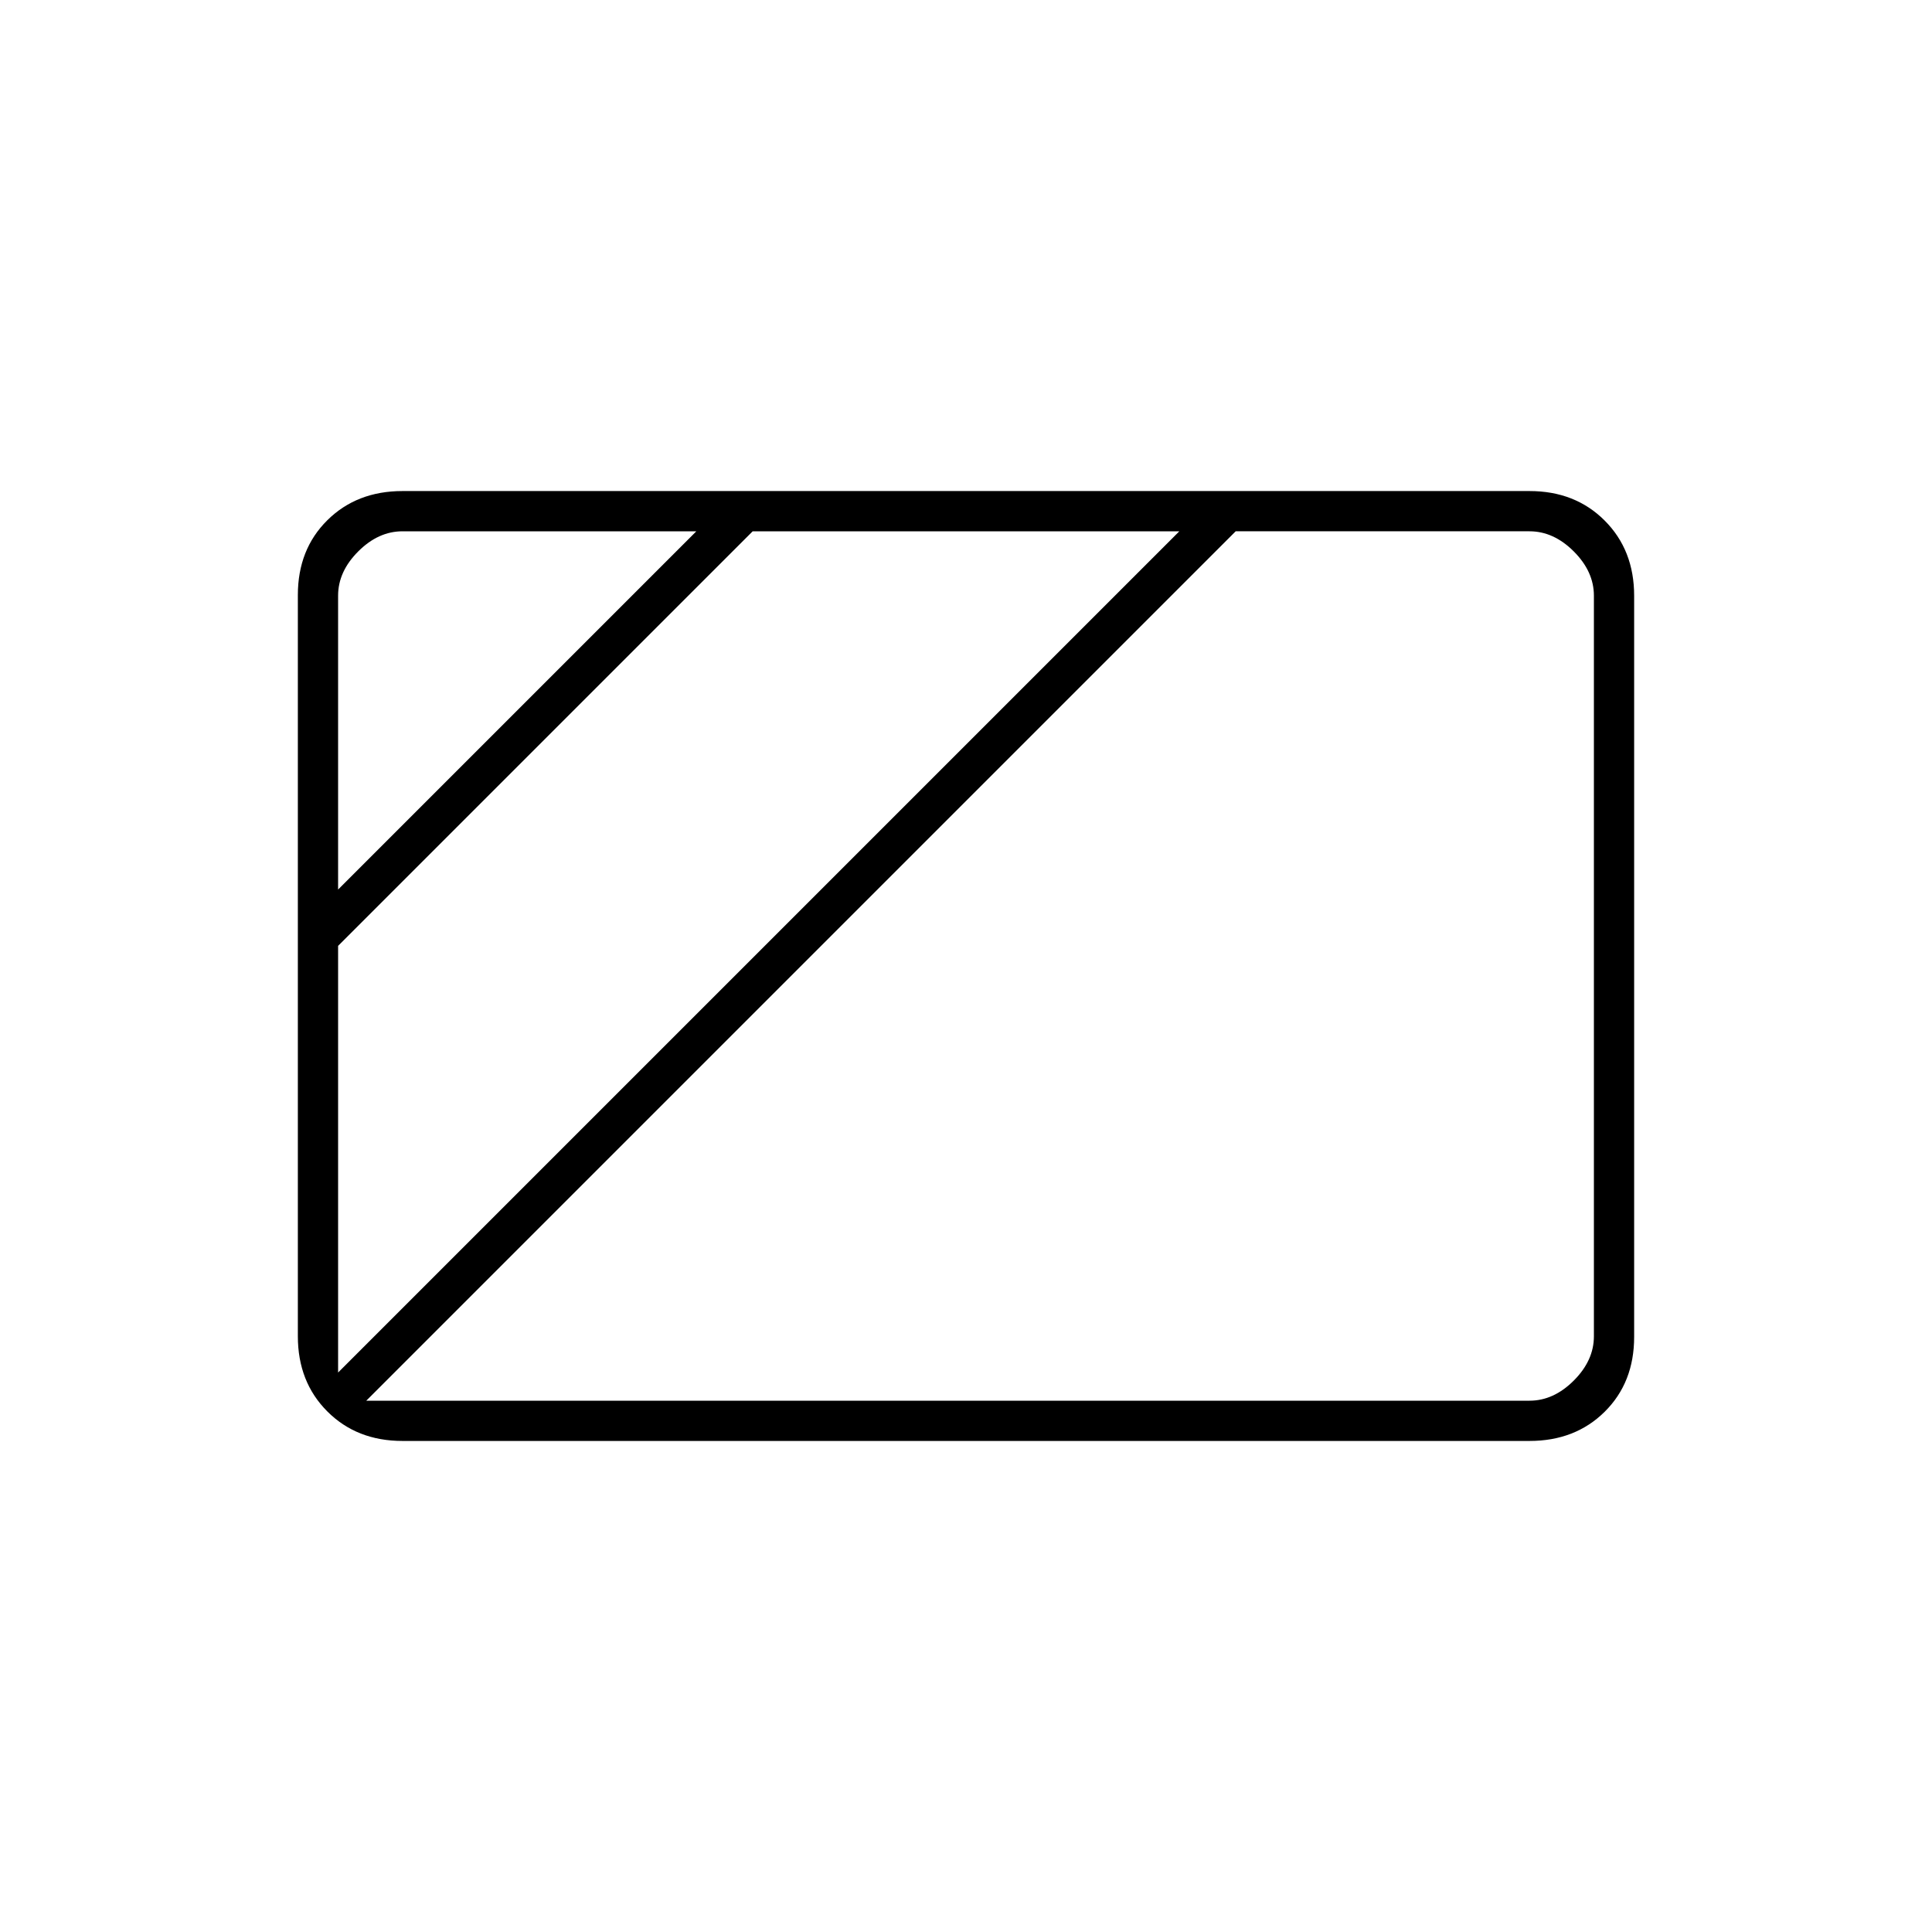 <svg xmlns="http://www.w3.org/2000/svg" height="20" viewBox="0 96 960 960" width="20"><path d="m168 538 178-178H200q-12 0-22 10t-10 22v146Zm0 240 418-418H374L168 566v212Zm14 14h578q12 0 22-10t10-22V392q0-12-10-22t-22-10H614L182 792Zm18 20q-22.7 0-37.35-14.662Q148 782.676 148 759.96V391.717Q148 369 162.65 354.5T200 340h560q22.7 0 37.35 14.662Q812 369.324 812 392.04v368.243Q812 783 797.35 797.5T760 812H200Z"/></svg>